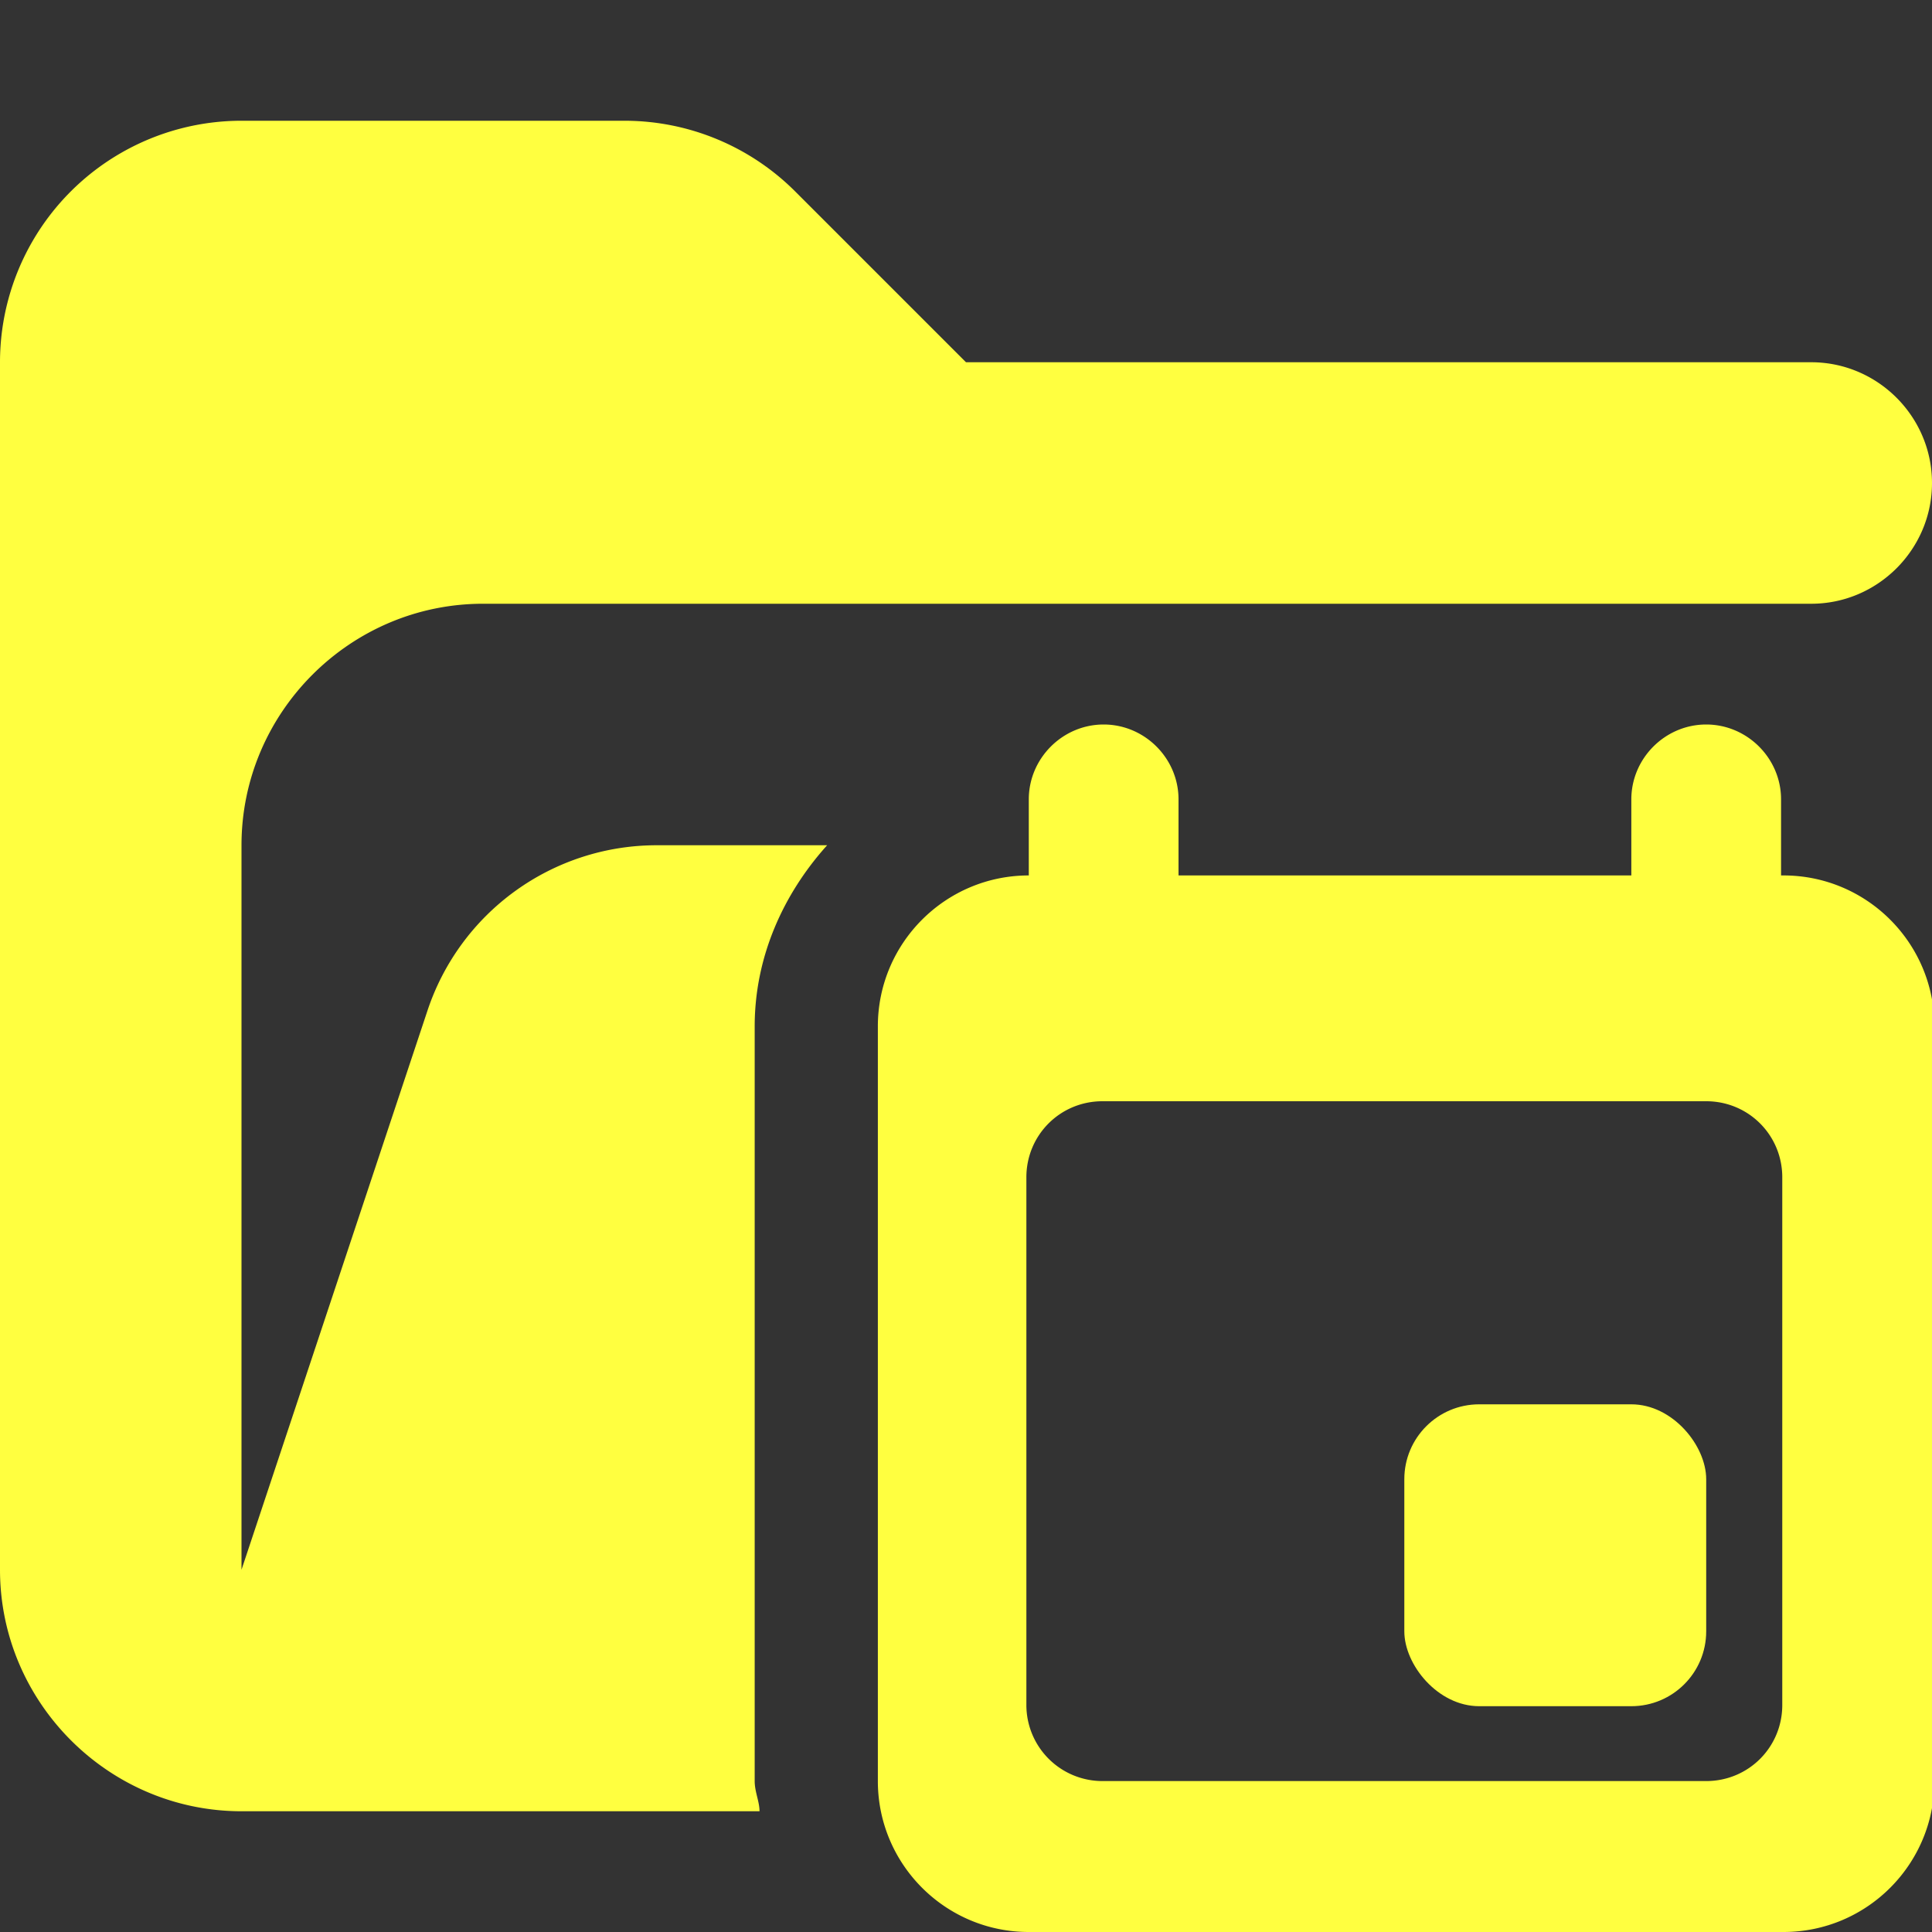 <svg xmlns="http://www.w3.org/2000/svg" viewBox="0 0 16 16"><rect x="0" y="0" width="16" height="16" fill="#333333" stroke="none"/><path fill="#ffff40" d="M6.25 14.75V8.5c0-.58.24-1.1.6-1.5H5.44a2 2 0 0 0-1.9 1.37L2 13V7c0-1.1.9-2 2-2h11c.55 0 1-.45 1-1s-.45-1-1-1H8L6.59 1.59A2 2 0 0 0 5.18 1H2.01A2 2 0 0 0 0 3v10c0 1.1.9 2 2 2h4.29c0-.08-.04-.16-.04-.25"/><rect width="2.5" height="2.5" x="11.63" y="11.63" fill="#ffff40" rx=".62" ry=".62"/><path fill="#ffff40" d="M14.75 7.25v-.63c0-.34-.28-.62-.62-.62s-.62.28-.62.62v.63H9.76v-.63c0-.34-.28-.62-.62-.62s-.62.28-.62.62v.63c-.69 0-1.25.56-1.25 1.25v6.25c0 .69.56 1.25 1.25 1.25h6.25c.69 0 1.25-.56 1.25-1.25V8.5c0-.69-.56-1.25-1.25-1.25Zm-.62 7.5h-5a.63.63 0 0 1-.63-.63V9.75c0-.35.28-.63.63-.63h5c.35 0 .63.28.63.63v4.37c0 .35-.28.63-.63.63"/></svg>